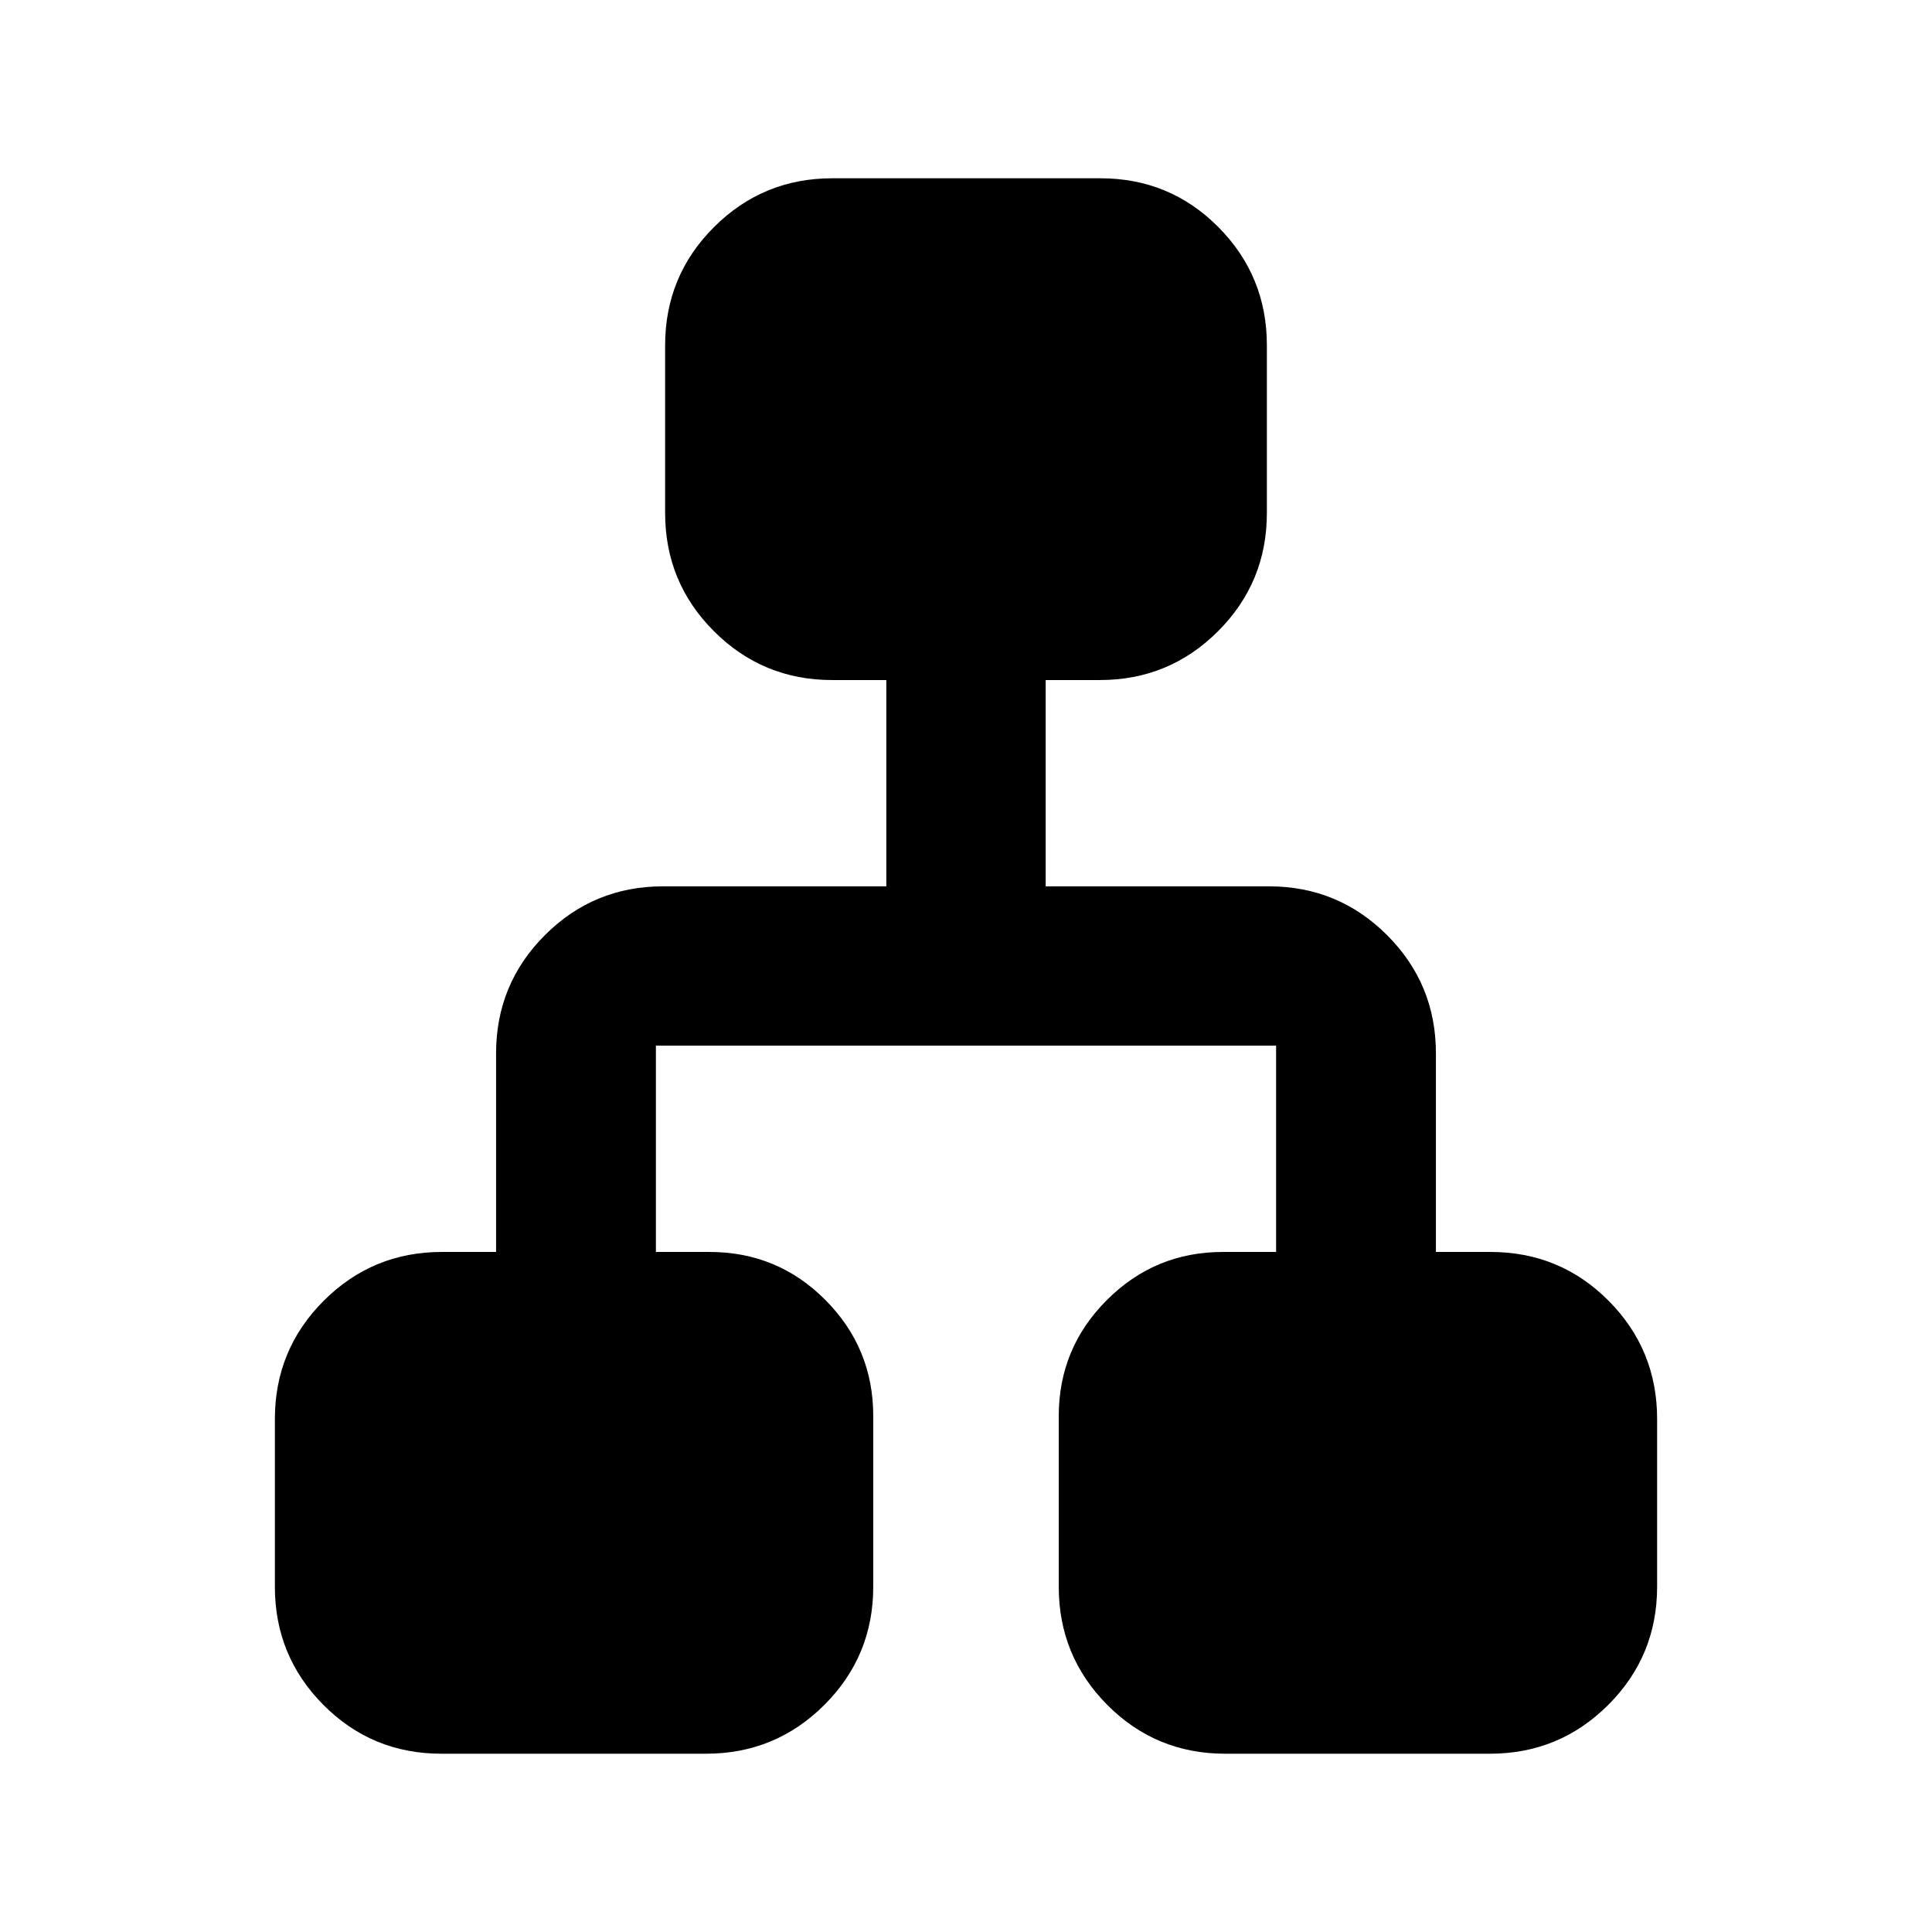<svg xmlns="http://www.w3.org/2000/svg" height="20" viewBox="0 -960 960 960" width="20"><path d="M136.587-171.587v-83.326q0-34.483 24.259-58.741 24.258-24.259 58.741-24.259H246.5v-98.674q0-34.483 24.259-58.741 24.258-24.259 58.741-24.259h110.913v-102.5H413.5q-34.483 0-58.741-24.259-24.259-24.258-24.259-58.741v-83.326q0-34.483 24.284-58.741 24.285-24.259 58.804-24.259h133.176q34.519 0 58.627 24.259 24.109 24.258 24.109 58.741v83.326q0 34.483-24.259 58.741-24.258 24.259-58.741 24.259h-26.913v102.5H630.5q34.483 0 58.741 24.259Q713.5-471.07 713.5-436.587v98.674h27.077q34.619 0 58.727 24.259 24.109 24.258 24.109 58.741v83.326q0 34.483-24.284 58.741-24.285 24.26-58.804 24.26H608.823q-34.519 0-58.627-24.26-24.109-24.258-24.109-58.741v-84.761q0-33.765 23.9-57.665t57.665-23.9h26.435v-102.5H325.913v102.5h26.599q33.901 0 57.651 23.9t23.75 57.665v84.761q0 34.483-24.285 58.741-24.284 24.26-58.803 24.26H219.323q-34.519 0-58.627-24.26-24.109-24.258-24.109-58.741Z"/></svg>